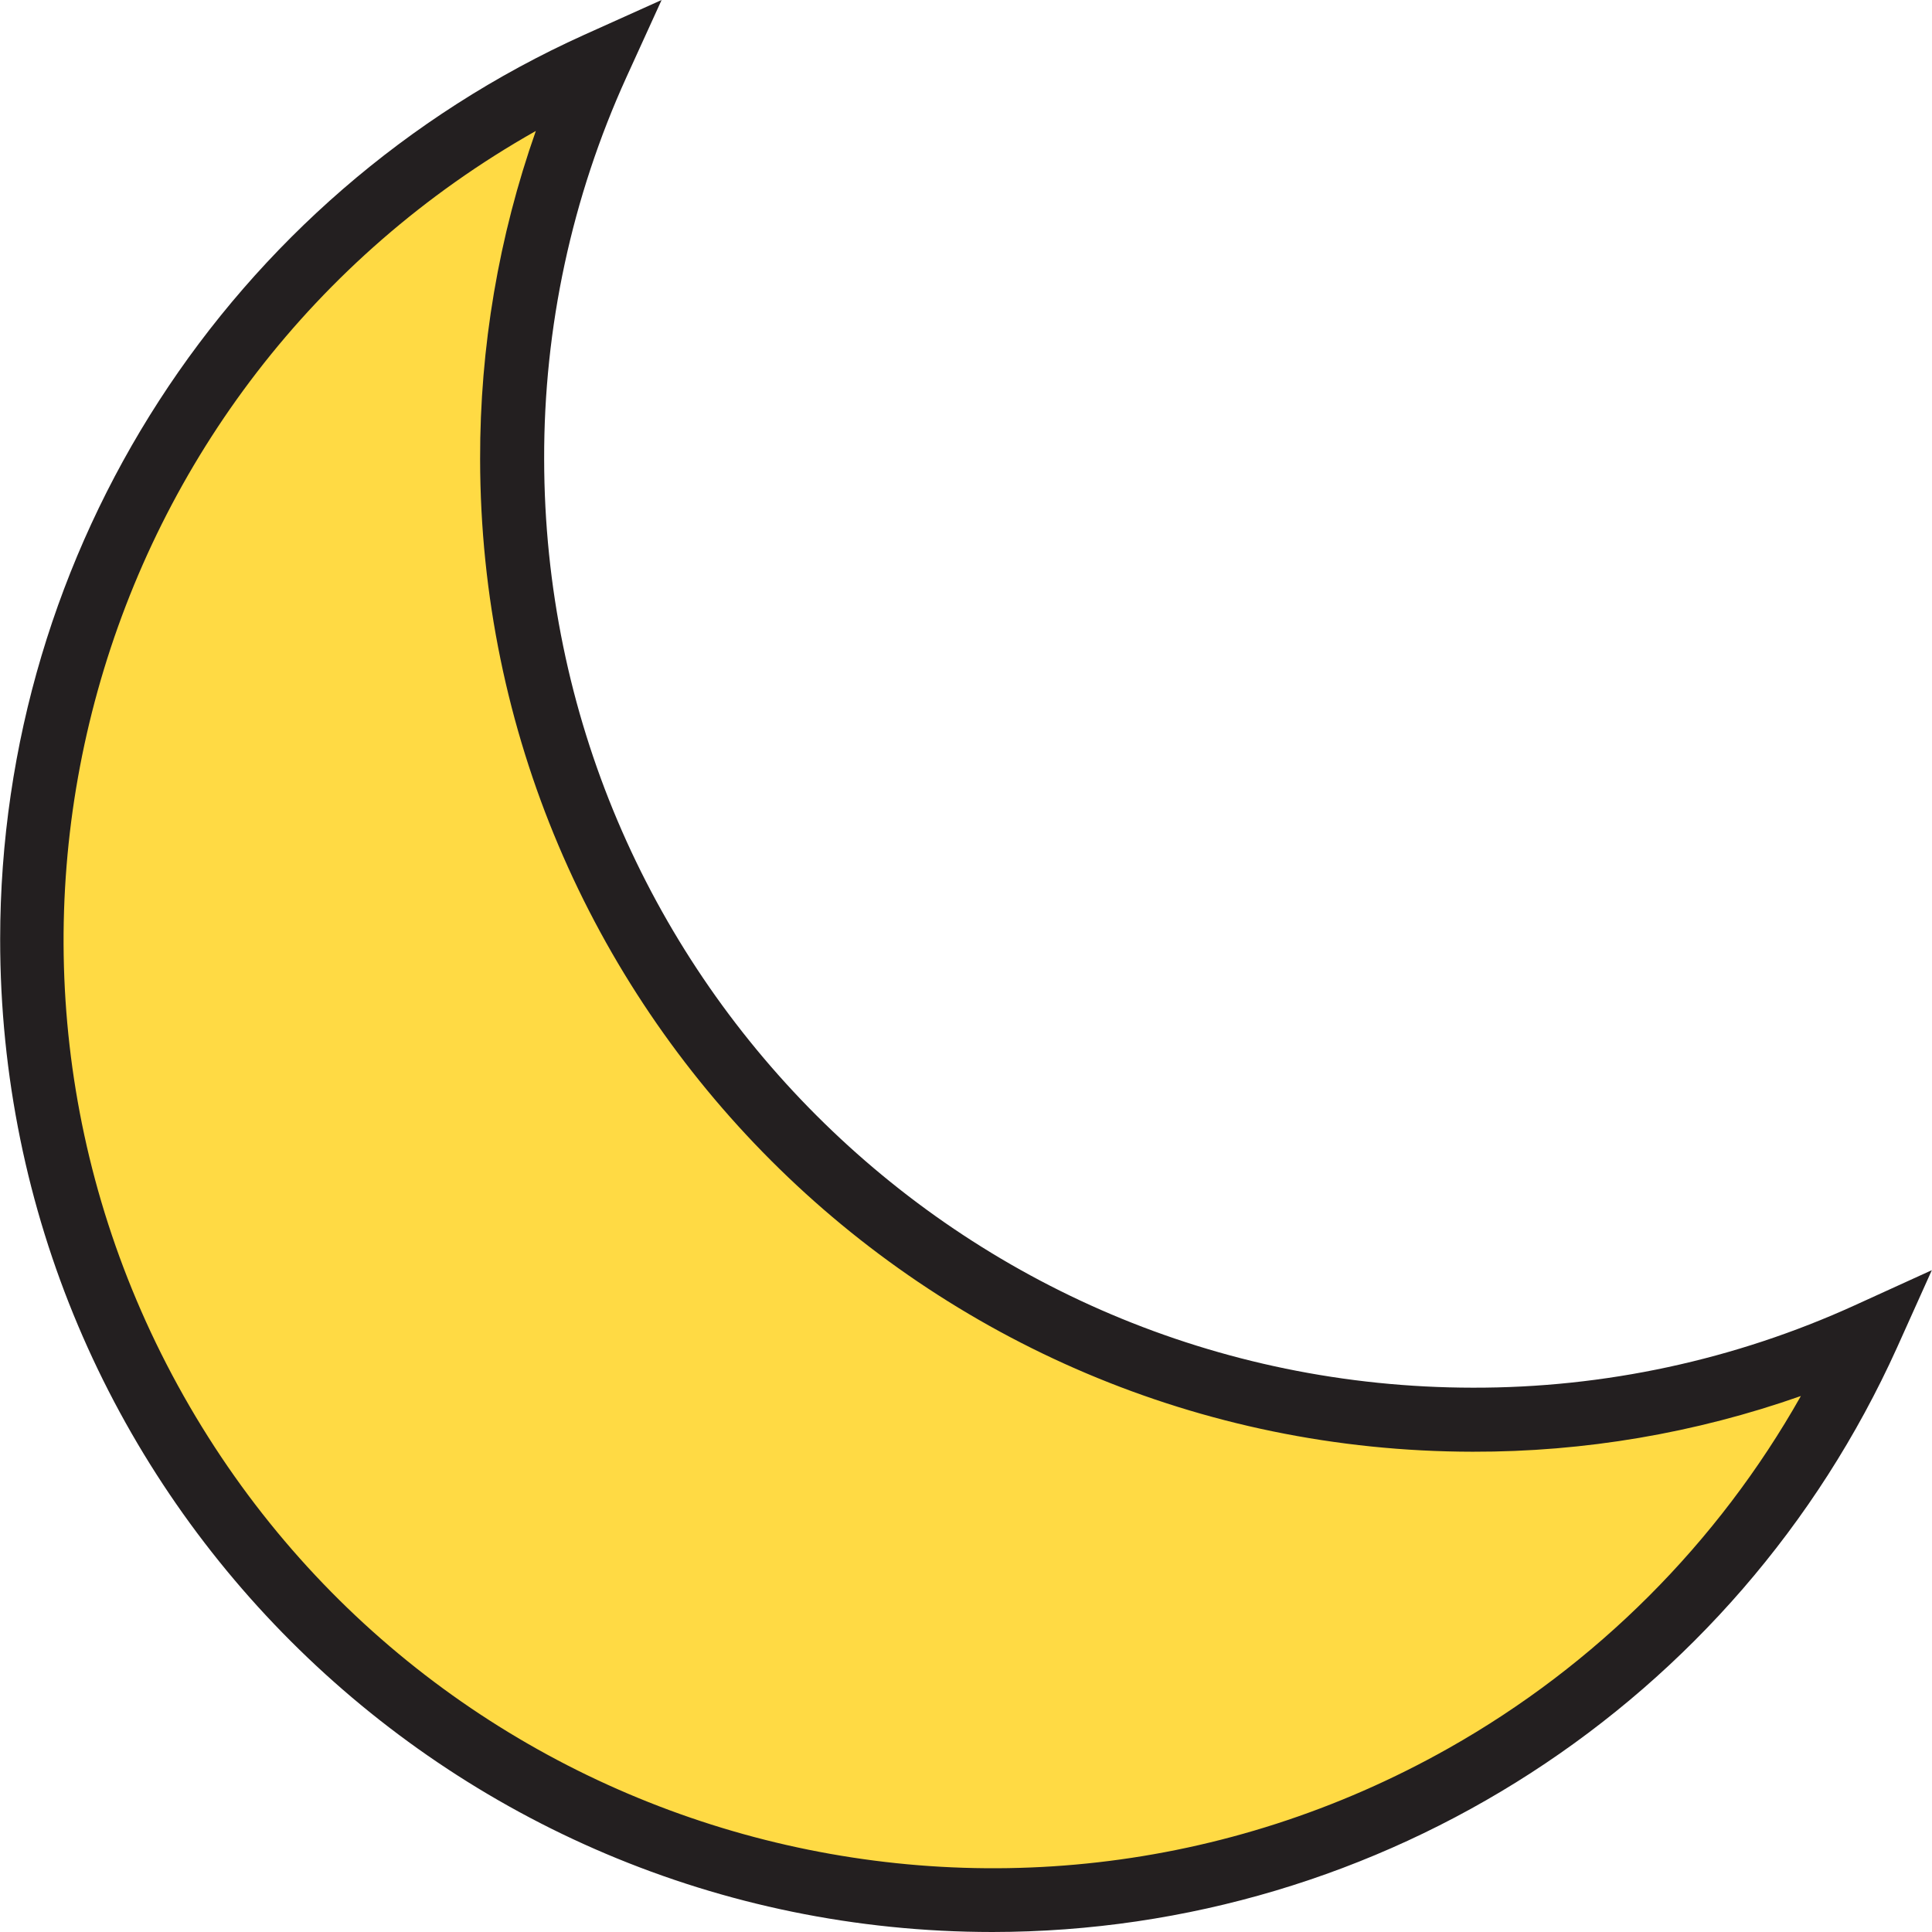<?xml version="1.0" encoding="iso-8859-1"?>
<!-- Generator: Adobe Illustrator 19.0.0, SVG Export Plug-In . SVG Version: 6.00 Build 0)  -->
<svg version="1.1" id="Capa_1" xmlns="http://www.w3.org/2000/svg" xmlns:xlink="http://www.w3.org/1999/xlink" x="0px" y="0px"
	 viewBox="0 0 512 512" style="enable-background:new 0 0 512 512;" xml:space="preserve">
<path style="fill:#FFDA44;" d="M263,503.515c100.084,0.068,190.901-58.591,231.987-149.85
	c-32.889,14.934-68.595,22.63-104.708,22.571c-140.55,0.034-254.524-113.872-254.558-254.422
	c-0.008-36.156,7.688-71.896,22.571-104.844C30.165,74.848-26.779,225.631,31.098,353.75C72.269,444.89,162.993,503.481,263,503.515
	z"/>
<path style="fill:#231F20;" d="M263,512C117.724,511.949-0.008,394.148,0.042,248.872C0.076,145.522,60.627,51.777,154.813,9.232
	L175.331,0l-9.334,20.483c-14.45,31.777-21.883,66.287-21.79,101.195c0.153,135.84,110.232,245.92,246.072,246.072
	c34.908,0.085,69.426-7.348,101.195-21.807l20.483-9.334l-9.232,20.534C460.155,451.356,366.385,511.932,263,512z M142.001,34.705
	C23.648,101.509-18.133,251.613,48.68,369.957s216.908,160.134,335.252,93.321c39.024-22.028,71.293-54.297,93.321-93.321
	c-27.942,9.834-57.352,14.832-86.974,14.764c-145.208-0.17-262.873-117.835-263.043-263.043
	C127.168,92.056,132.166,62.647,142.001,34.705z"/>
<g>
</g>
<g>
</g>
<g>
</g>
<g>
</g>
<g>
</g>
<g>
</g>
<g>
</g>
<g>
</g>
<g>
</g>
<g>
</g>
<g>
</g>
<g>
</g>
<g>
</g>
<g>
</g>
<g>
</g>
</svg>
